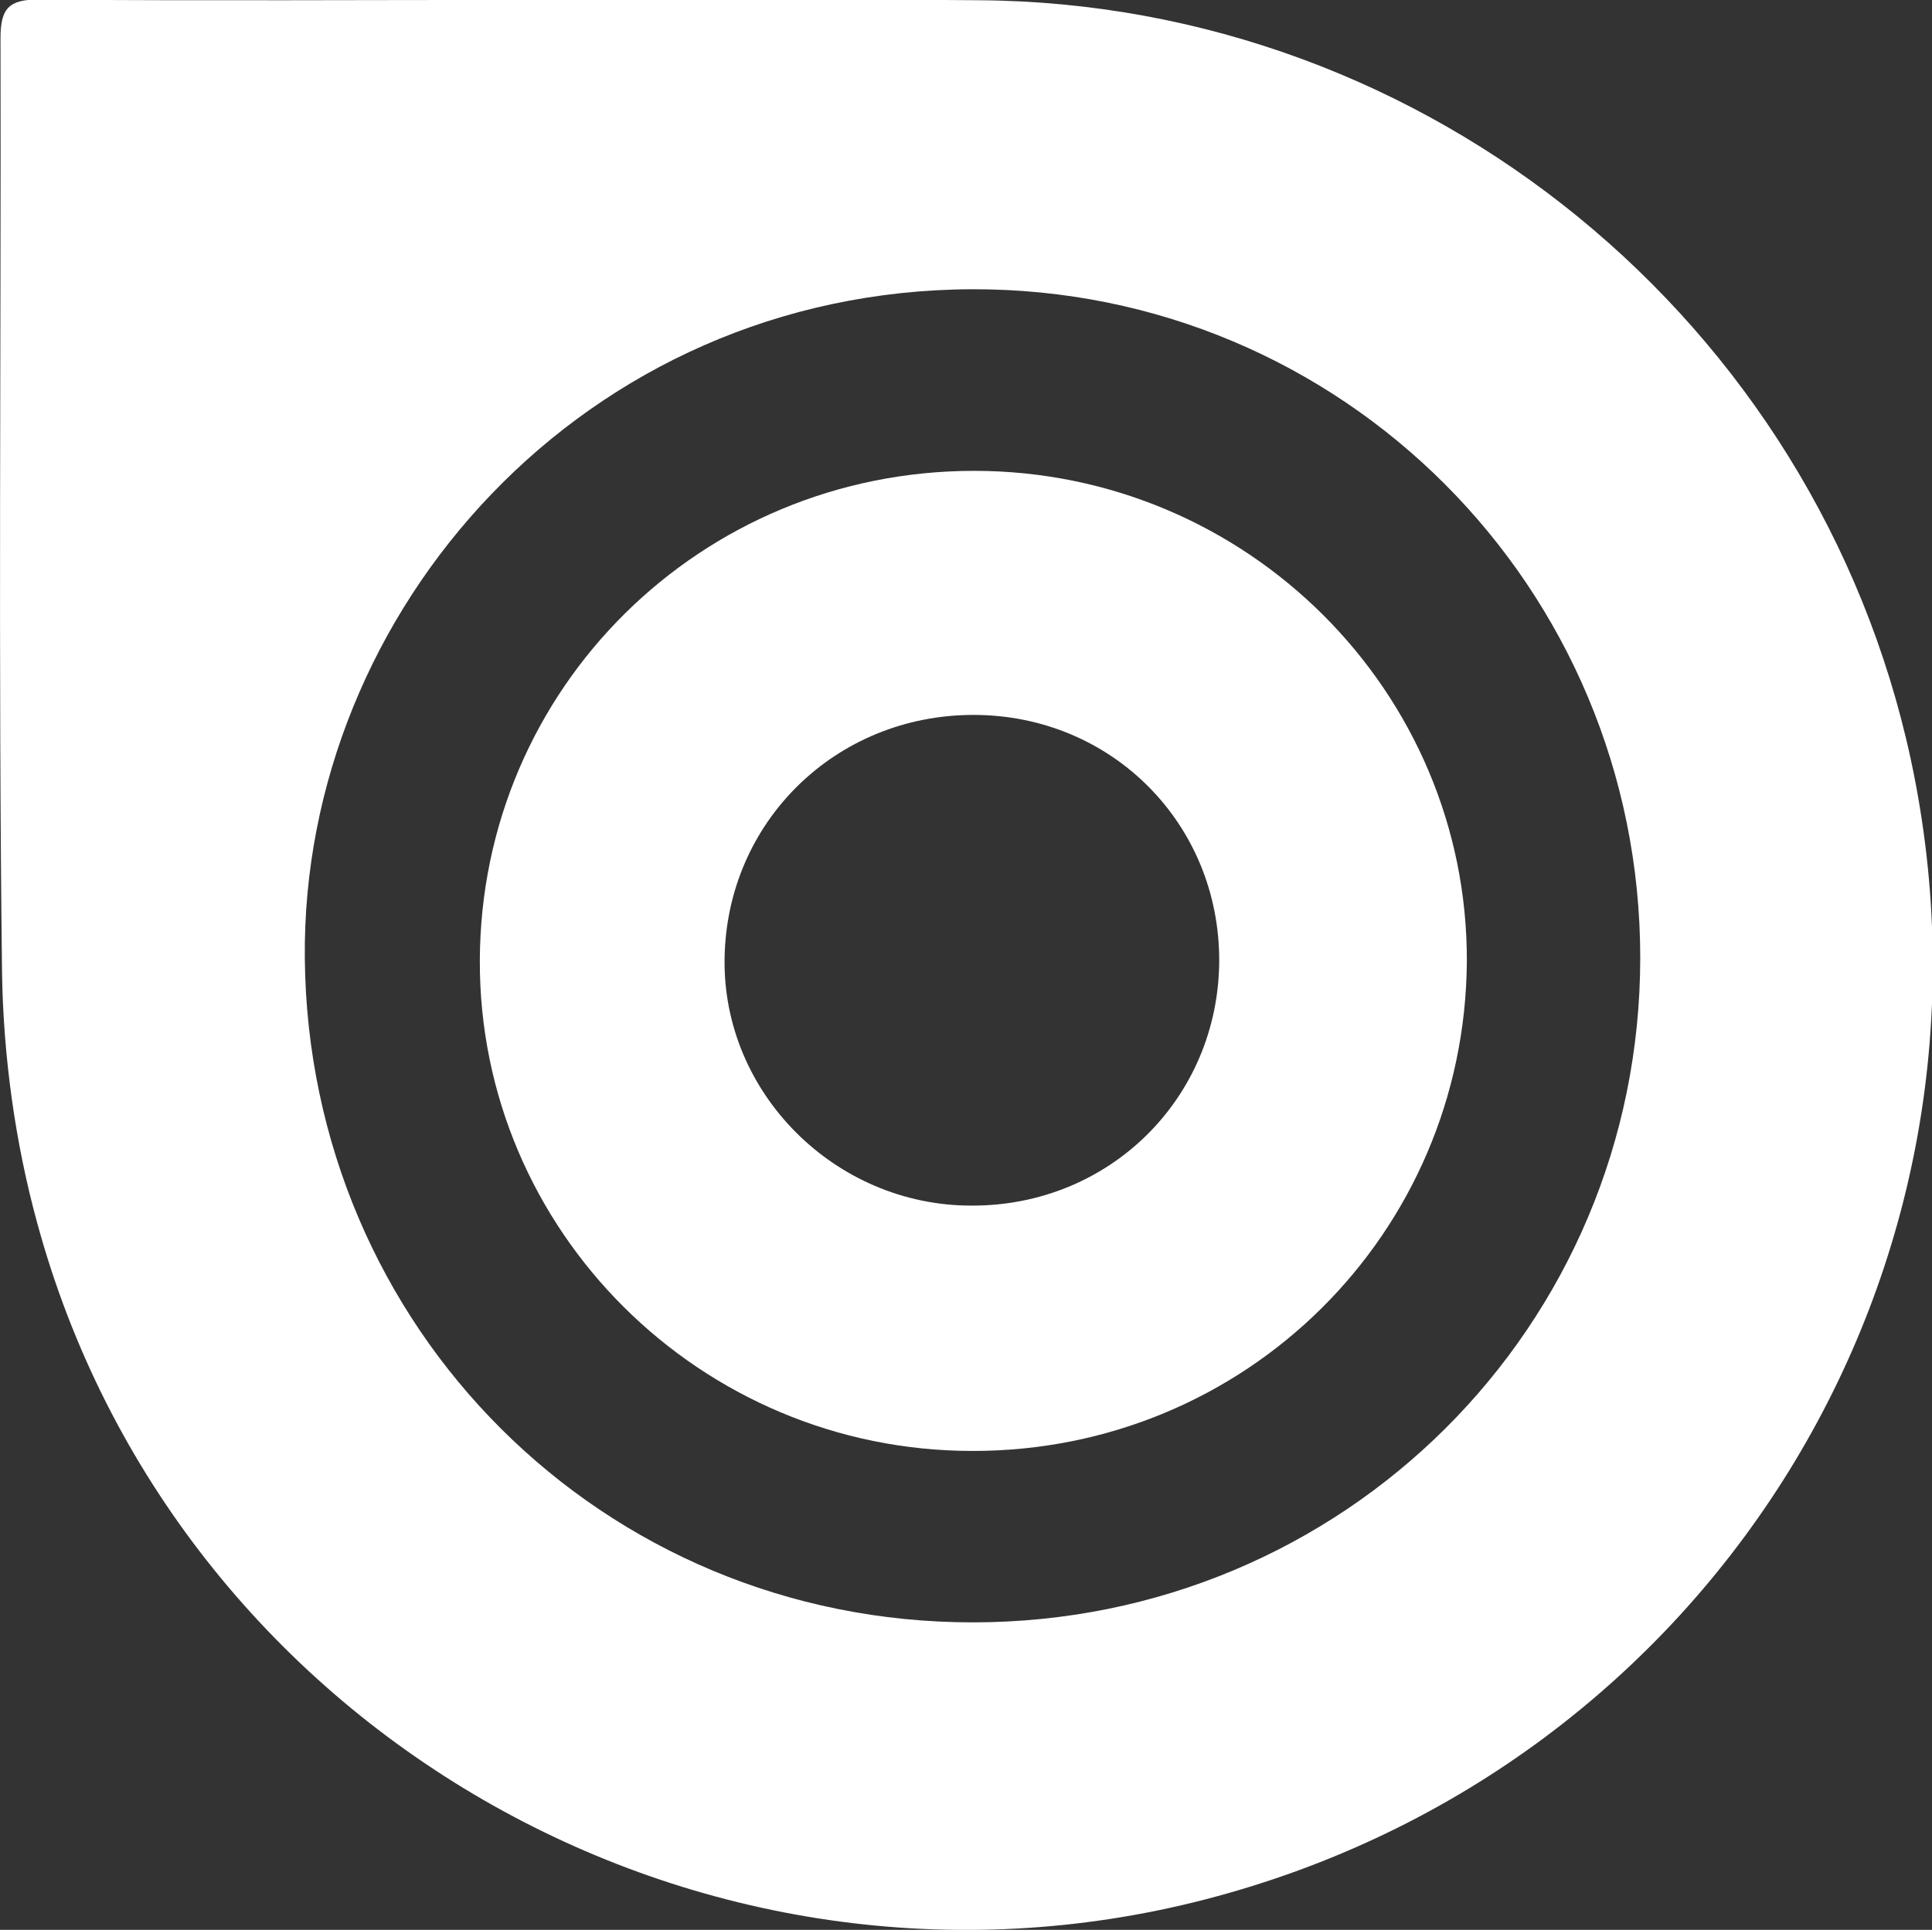 <?xml version="1.0" encoding="UTF-8" standalone="no"?>
<!-- Created with Inkscape (http://www.inkscape.org/) -->

<svg
   xmlns:dc="http://purl.org/dc/elements/1.1/"
   xmlns:cc="http://creativecommons.org/ns#"
   xmlns:rdf="http://www.w3.org/1999/02/22-rdf-syntax-ns#"
   xmlns:svg="http://www.w3.org/2000/svg"
   xmlns="http://www.w3.org/2000/svg"
   xmlns:inkscape="http://www.inkscape.org/namespaces/inkscape"
   version="1.1"
   width="14.8"
   height="14.787"
   id="svg2"
   xml:space="preserve"><rect width="100%" height="100%" fill="#333333" stroke="none"/><defs
     id="defs6" /><g
     transform="matrix(1.25,0,0,-1.25,0,14.787)"
     id="g10"><g
       transform="scale(0.1,0.1)"
       id="g12"><path
         d="m 59.617,18.848 c 22.699,0 40.903,18.125 40.903,40.742 0,22.695 -18.262,41.035 -40.938,40.976 C 35.809,100.488 18.469,80.879 18.68,59.551 18.898,36.914 36.906,18.848 59.617,18.848 z M 32.664,118.301 c 9.121,0 18.242,0.058 27.367,-0.02 C 87.488,118.086 111.316,98.613 117.102,71.738 123.801,40.508 104.855,9.902 73.898,1.875 42.883,-6.172 10.672,12.363 2.273,43.359 0.926,48.281 0.203,53.555 0.125,58.652 -0.109,77.754 0.07,96.856 0.031,115.977 c 0,1.777 0.504,2.363 2.324,2.343 10.098,-0.078 20.215,-0.019 30.309,-0.019"
         inkscape:connector-curvature="0"
         id="path14"
         style="fill:#ffffff;fill-opacity:1;fill-rule:nonzero;stroke:none" /><path
         d="m 59.523,44.395 c 8.453,-0.039 15.133,6.562 15.195,14.961 0.039,8.438 -6.582,15.098 -15.02,15.117 -8.461,0.019 -15.176,-6.543 -15.293,-14.941 -0.121,-8.242 6.773,-15.137 15.117,-15.137 z m 0.176,45.039 c 16.699,0 30.254,-13.516 30.195,-30.078 -0.117,-16.68 -13.555,-30.02 -30.297,-30 -16.68,0 -30.254,13.516 -30.191,30.078 0.059,16.66 13.535,30 30.293,30"
         inkscape:connector-curvature="0"
         id="path16"
         style="fill:#ffffff;fill-opacity:1;fill-rule:nonzero;stroke:none" /></g></g></svg>